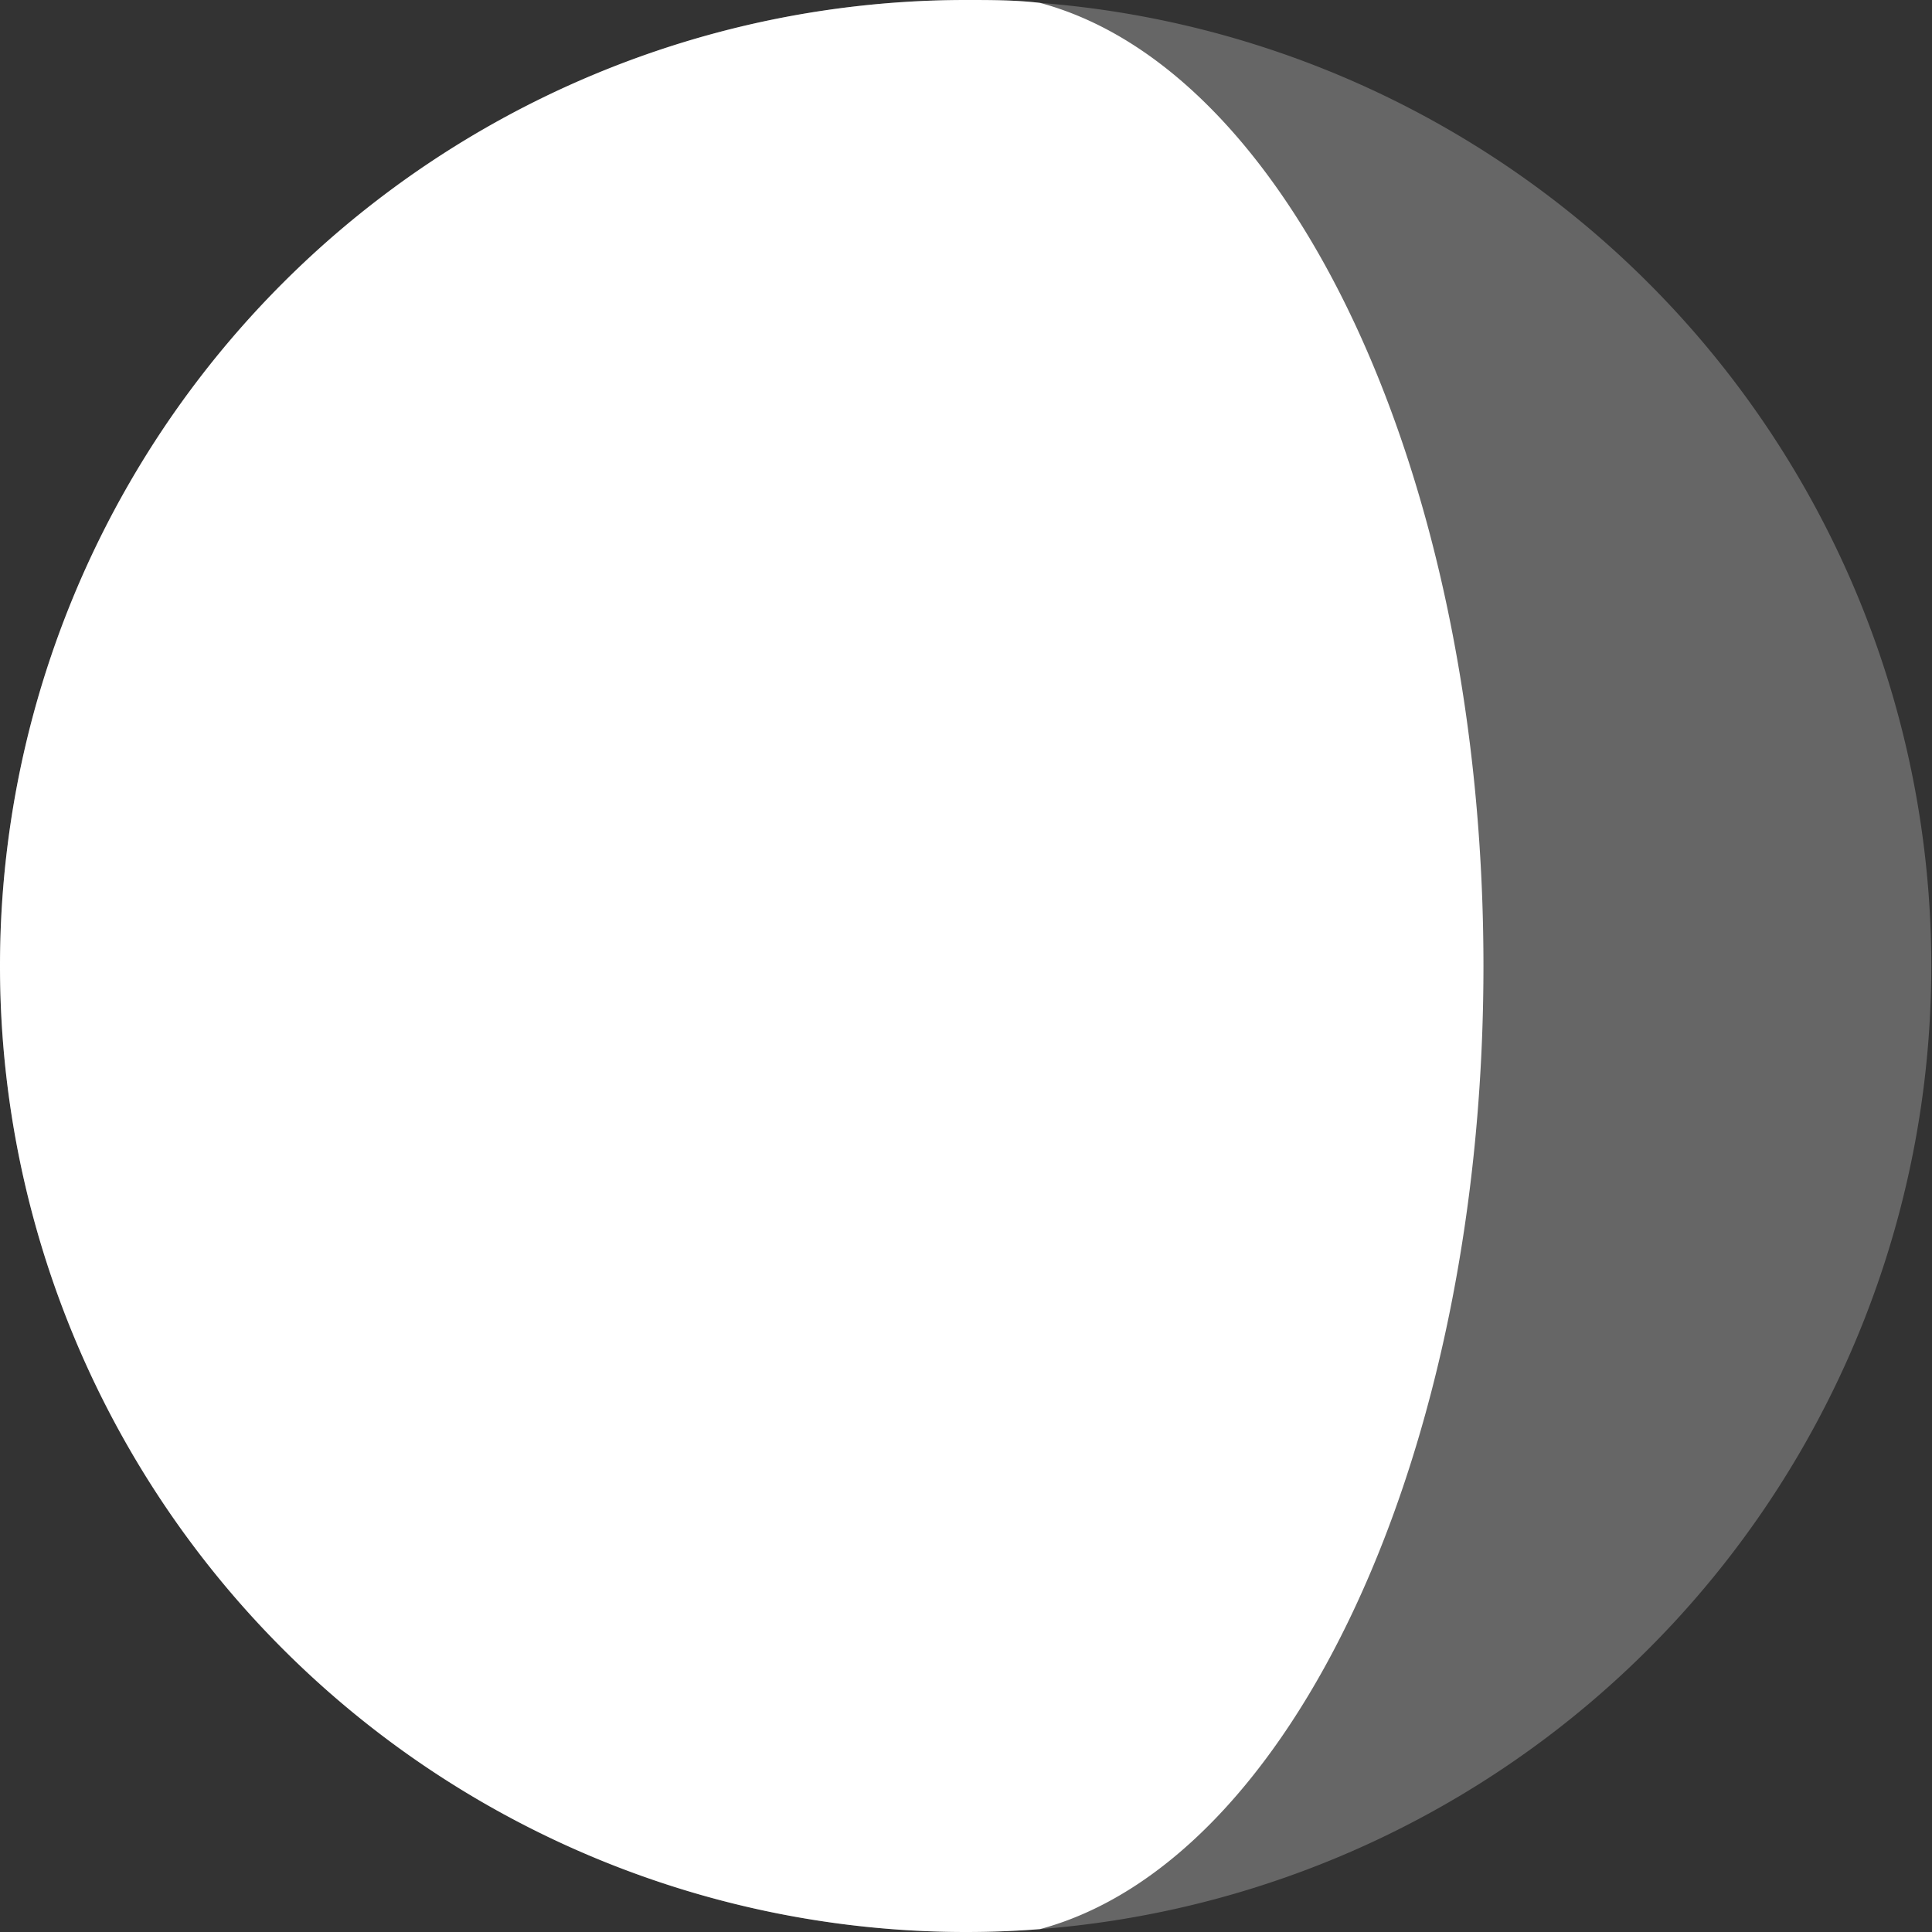 <svg xmlns="http://www.w3.org/2000/svg" viewBox="0 0 60 60"><rect x="0" y="0" width="60" height="60" fill="#333333" stroke="none"/><defs><style>.cls-1{isolation:isolate;}.cls-2,.cls-3{fill:#fff;fill-rule:evenodd;}.cls-2{opacity:0.25;}</style></defs><title>icon-moon-waning-gibbous</title><g id="Layer_2" data-name="Layer 2"><g id="_48" data-name="48" class="cls-1"><path class="cls-2" d="M0,30A30,30,0,0,1,30,0c.77,0,1.54,0,2.3.09a30,30,0,0,1,0,59.82c-.76.06-1.53.09-2.3.09A30,30,0,0,1,0,30Z"/><path class="cls-3" d="M0,30A30,30,0,0,1,30,0c.77,0,1.54,0,2.3.09C40.09,2.18,46.07,14.78,46.07,30s-6,27.82-13.77,29.91c-.76.06-1.53.09-2.3.09A30,30,0,0,1,0,30Z"/></g></g></svg>